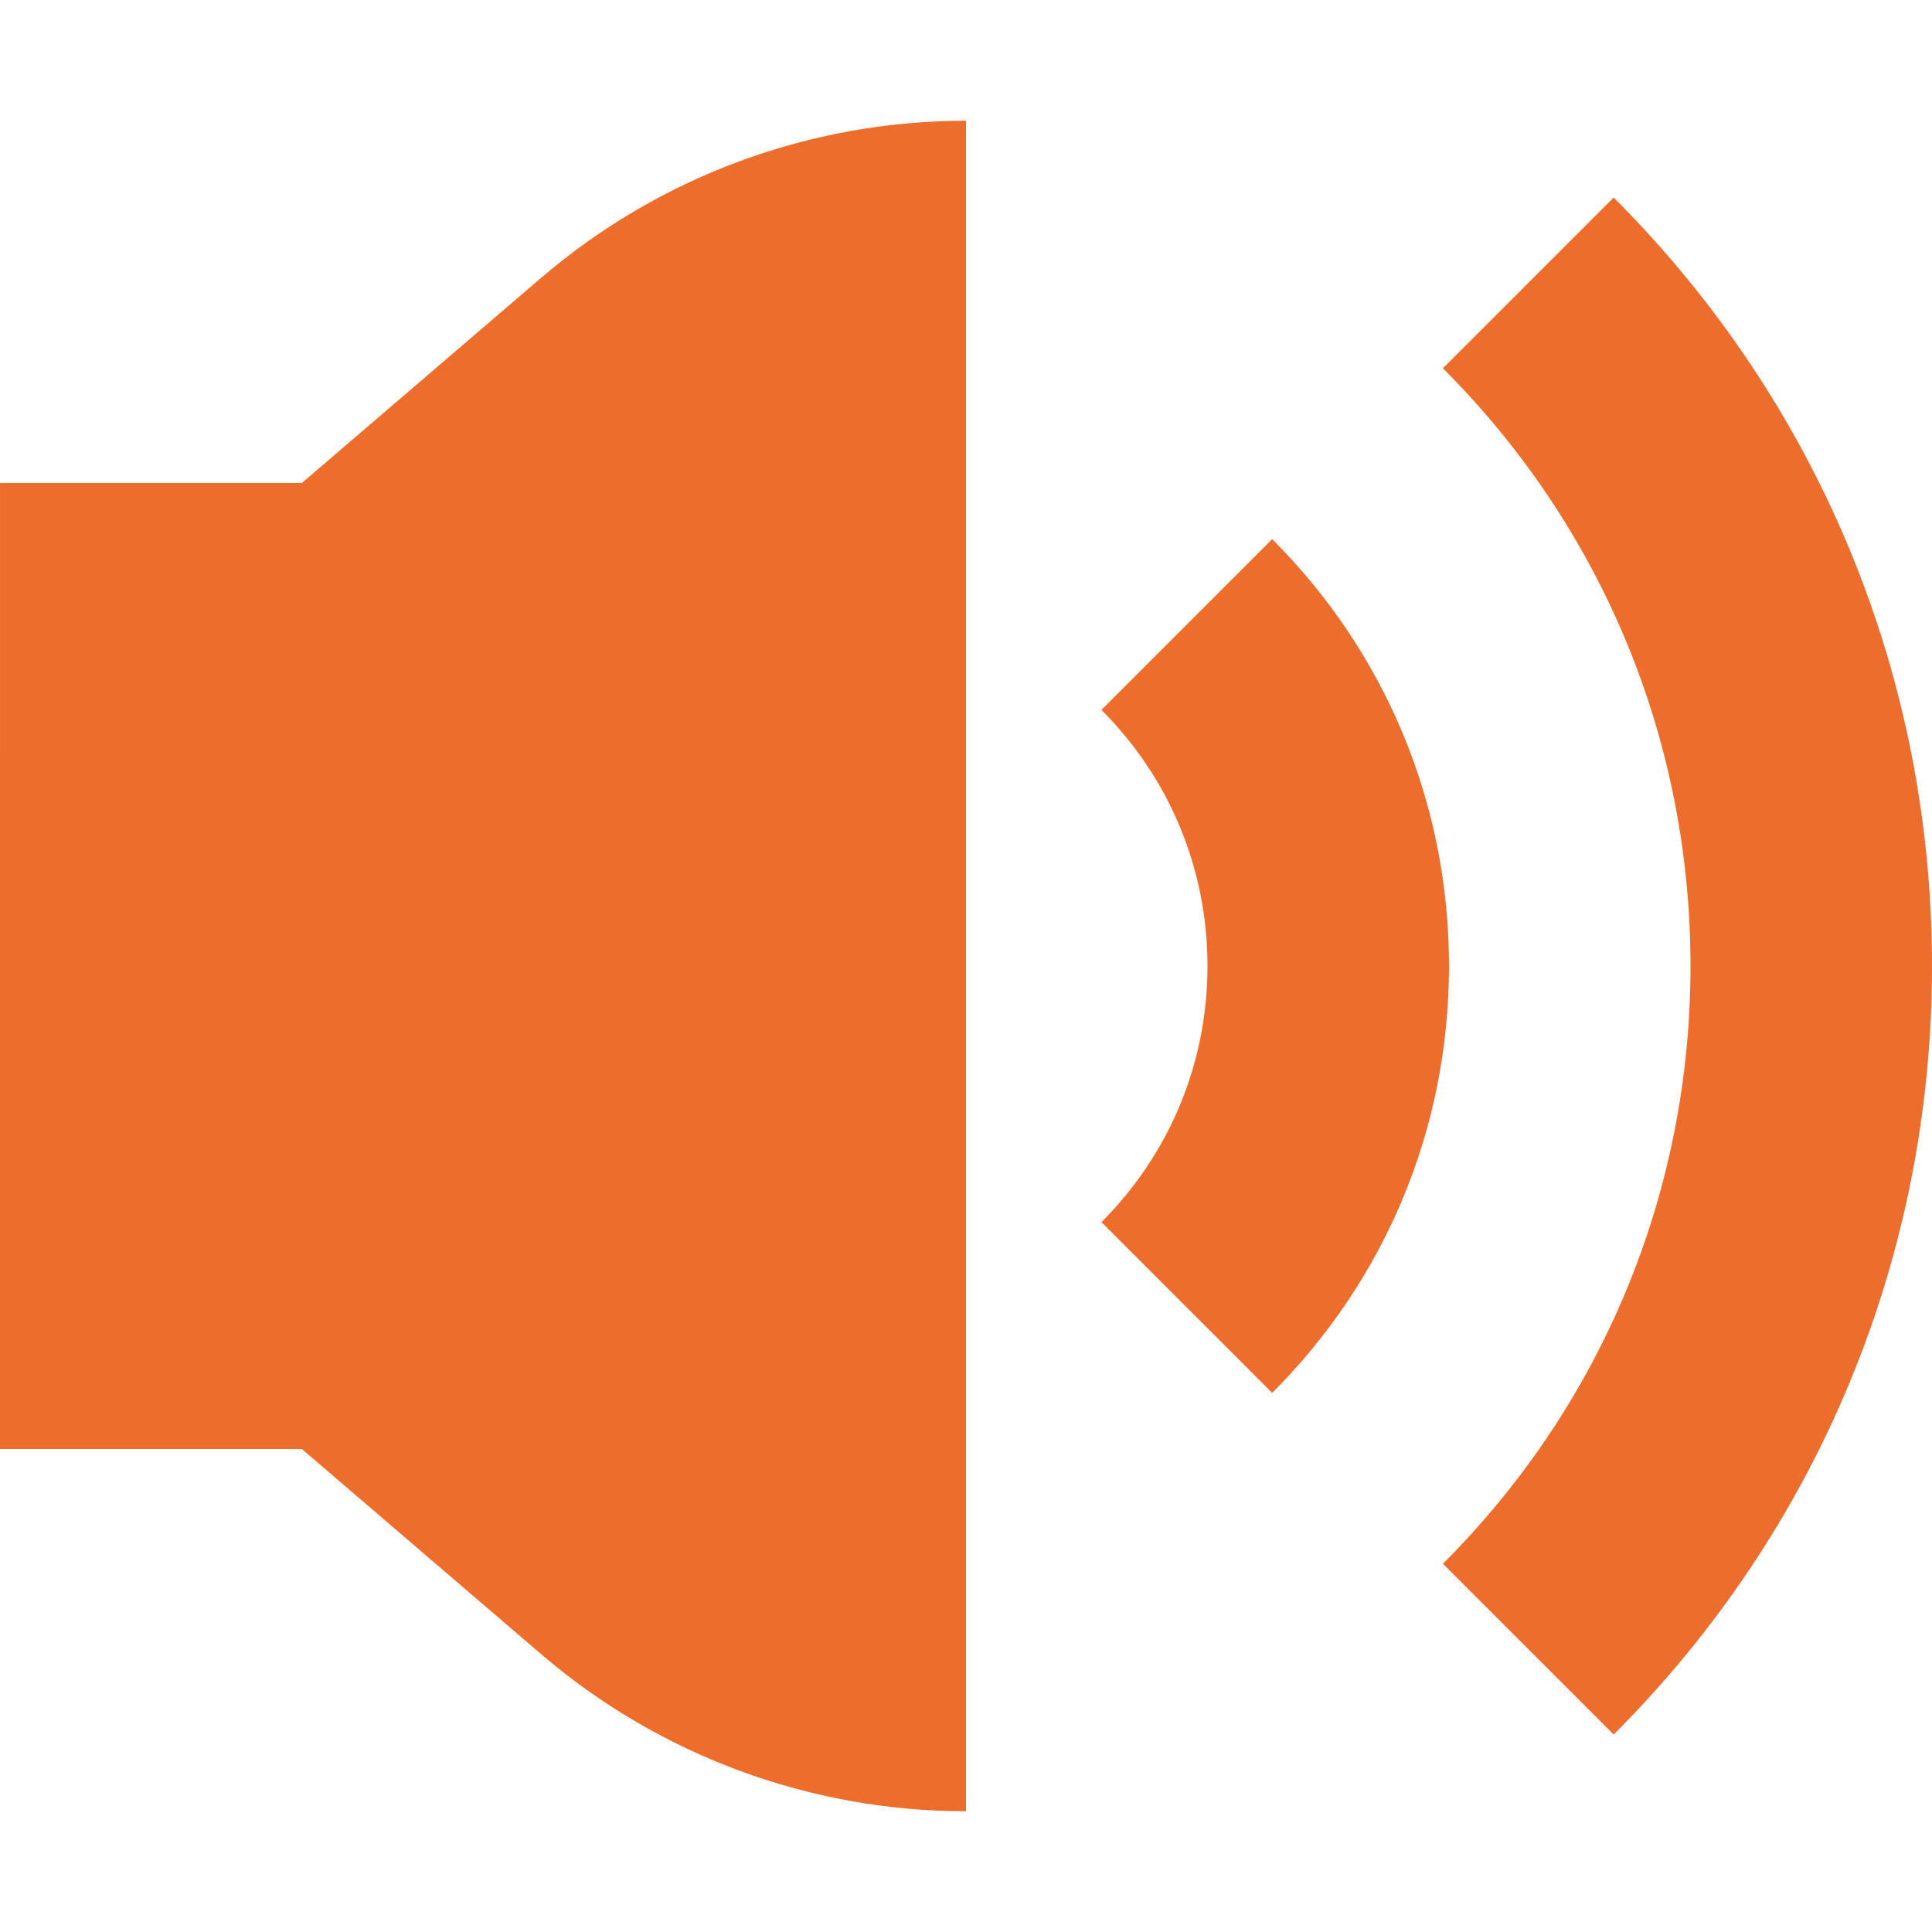 <svg id="Capa_1" enable-background="new 0 0 565.648 565.648" viewBox="0 0 565.648 565.648" xmlns="http://www.w3.org/2000/svg"><path d="m472.449 57.835-49.991 49.991c46.746 46.746 72.484 108.924 72.484 175.005 0 66.08-25.738 128.258-72.484 175.005l49.991 49.991c60.107-60.107 93.199-140.031 93.199-224.996s-33.092-164.889-93.199-224.996z" fill="#000000" style="fill: rgb(237, 109, 45);"></path><path d="m372.467 157.852-49.991 49.991c20.024 20.024 31.055 46.677 31.055 74.987s-11.031 54.963-31.055 74.987l49.991 49.991c33.385-33.385 51.77-77.749 51.77-124.979s-18.385-91.592-51.77-124.977z" fill="#000000" style="fill: rgb(237, 109, 45);"></path><path d="m88.383 141.412h-88.377l-.006 282.824h88.376l70 60.014c34.656 29.713 78.798 46.045 124.445 46.045h.002v-494.942c-45.65 0-89.792 16.332-124.448 46.047.002 0-69.992 60.012-69.992 60.012z" fill="#000000" style="fill: rgb(237, 109, 45);"></path></svg>